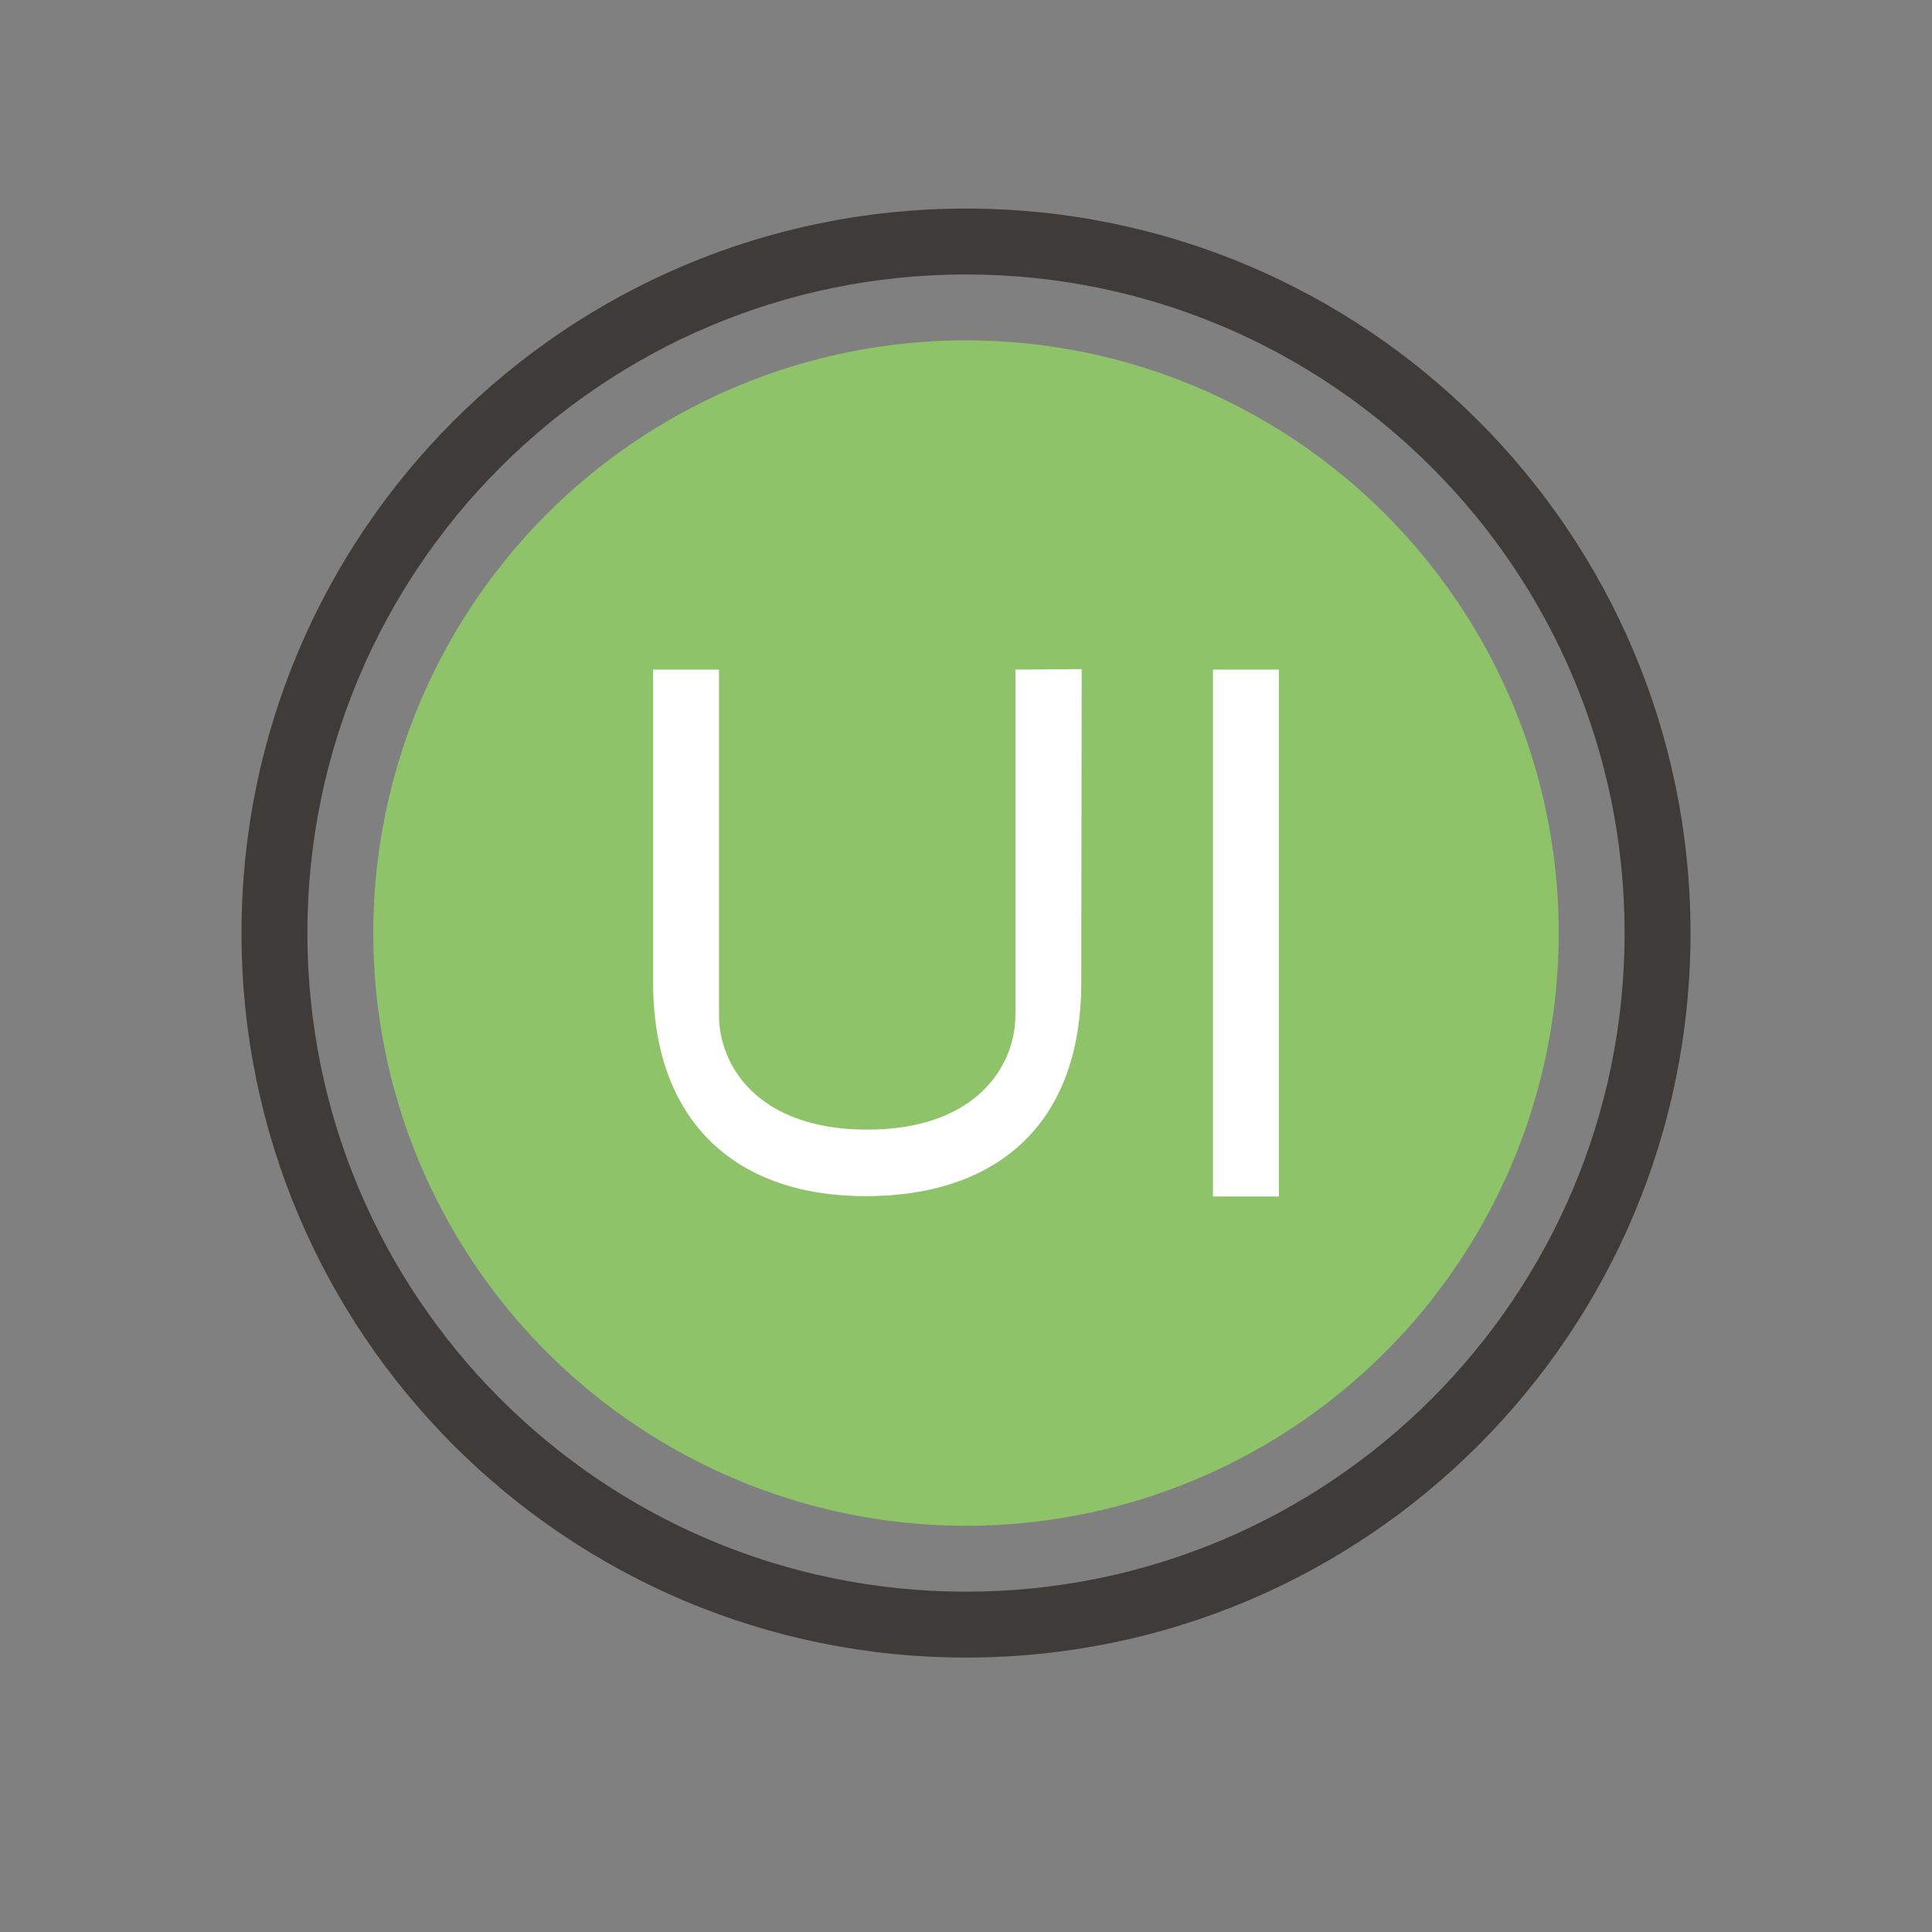 <?xml version="1.0" encoding="utf-8"?>
<!-- Generator: Adobe Illustrator 17.1.0, SVG Export Plug-In . SVG Version: 6.00 Build 0)  -->
<!DOCTYPE svg PUBLIC "-//W3C//DTD SVG 1.0//EN" "http://www.w3.org/TR/2001/REC-SVG-20010904/DTD/svg10.dtd">
<svg version="1.0" id="Layer_1" xmlns="http://www.w3.org/2000/svg" xmlns:xlink="http://www.w3.org/1999/xlink" x="0px" y="0px"
	 viewBox="0 0 400 400" enable-background="new 0 0 400 400" xml:space="preserve">
<rect x="0" y="0" width="400" height="400" fill="#808080" stroke="none"/>
<g id="Outline">
	<g>
		<path fill-rule="evenodd" clip-rule="evenodd" fill="#3E3B38" d="M200,43.182c-82.843,0-150,67.157-150,150s67.157,150,150,150
			c82.843,0,150-67.157,150-150S282.843,43.182,200,43.182z M200,329.54c-75.309,0-136.358-61.05-136.358-136.358
			S124.691,56.823,200,56.823c75.308,0,136.358,61.05,136.358,136.358S275.309,329.54,200,329.54z"/>
	</g>
</g>
<g id="Green">
	<g>
		<circle fill-rule="evenodd" clip-rule="evenodd" fill="#8EC369" cx="200" cy="193.182" r="122.716"/>
	</g>
</g>
<g id="UI">
	<g>
		<path fill-rule="evenodd" clip-rule="evenodd" fill="#FFFFFF" d="M210.227,210.227c0,10.227-7.877,23.648-30.682,23.648
			c-22.805,0-30.681-13.421-30.681-23.648v-71.591h-13.636v64.773c0,28.982,17.265,44.245,43.982,44.245
			s44.655-14.419,44.655-44.245l0.088-64.876l-13.724,0.103V210.227z M251.136,138.636v109.091h13.636V138.636H251.136z"/>
	</g>
</g>
</svg>
